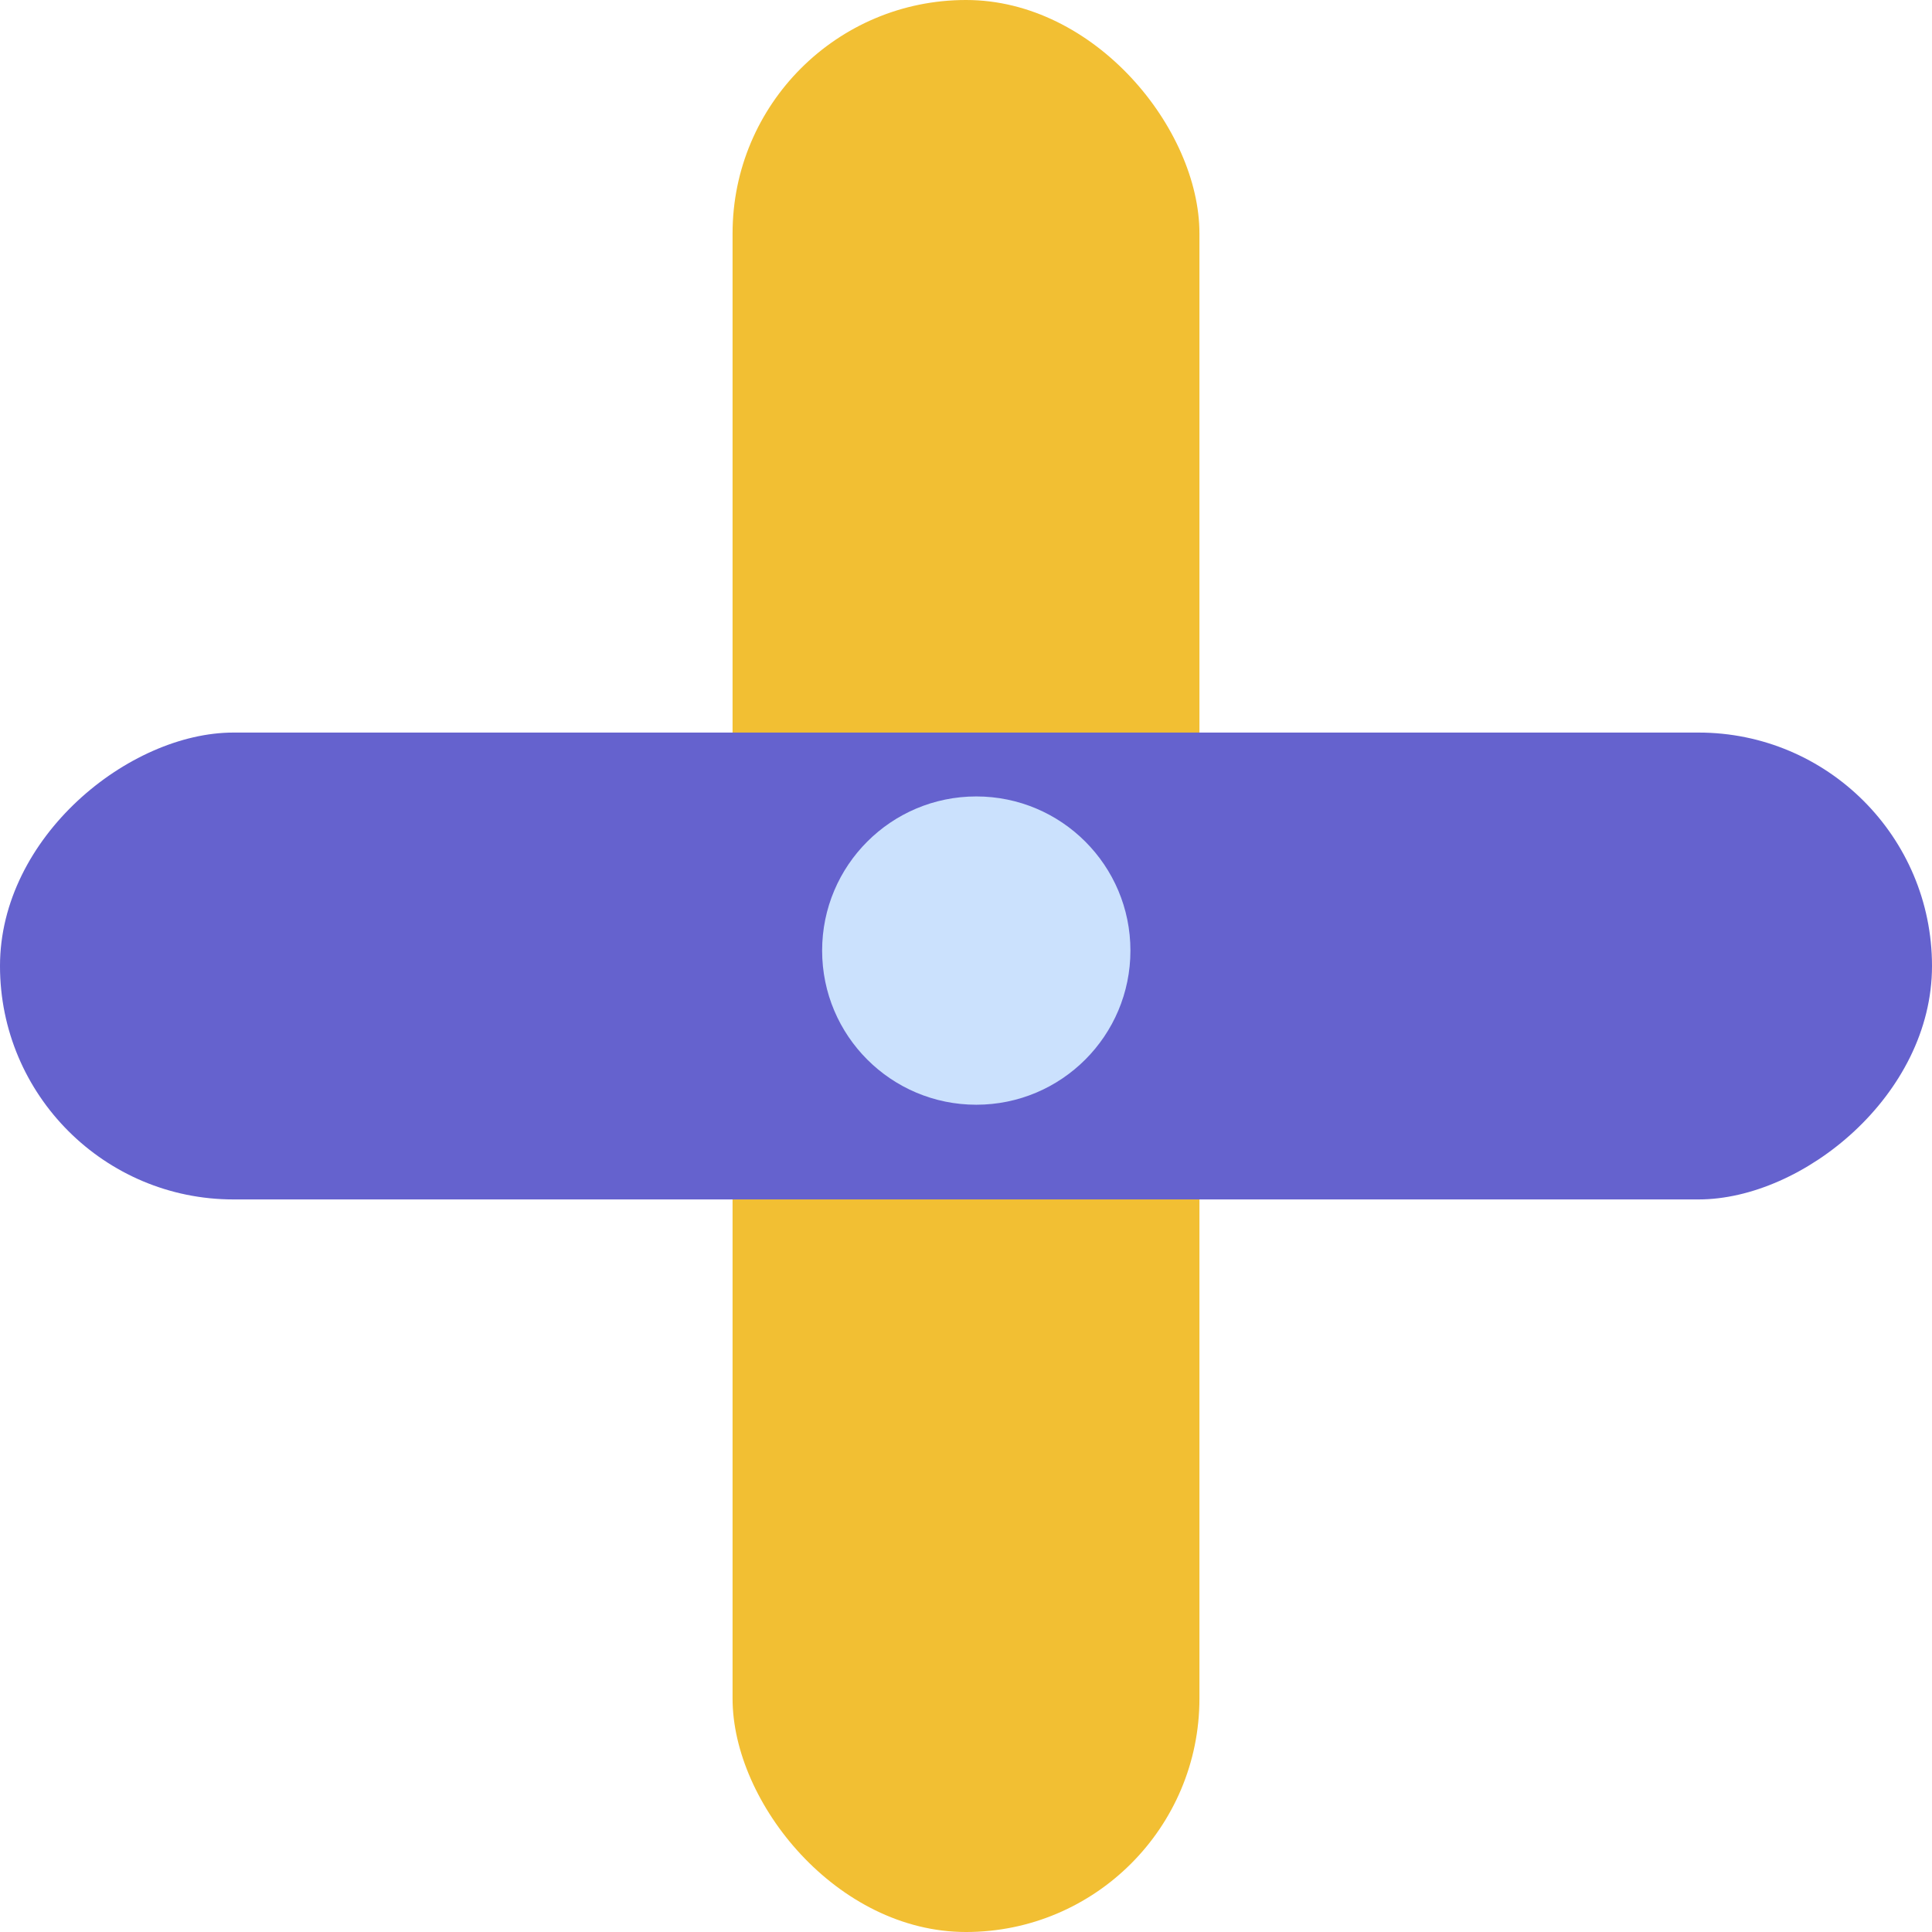 <svg xmlns="http://www.w3.org/2000/svg" width="37.6" height="37.6" viewBox="0 0 37.6 37.6">
  <g id="Group_3" data-name="Group 3" transform="translate(-141 -20.5)">
    <rect id="Rectangle_4" data-name="Rectangle 4" width="9.086" height="37.6" rx="4.543" transform="translate(155.257 20.5)" fill="#f2bf33"/>
    <rect id="Rectangle_11" data-name="Rectangle 11" width="9.086" height="37.6" rx="4.543" transform="translate(178.6 34.757) rotate(90)" fill="#6562ce"/>
    <circle id="Ellipse_1" data-name="Ellipse 1" cx="3" cy="3" r="3" transform="translate(157 36)" fill="#cbe1fd"/>
  </g>
</svg>
